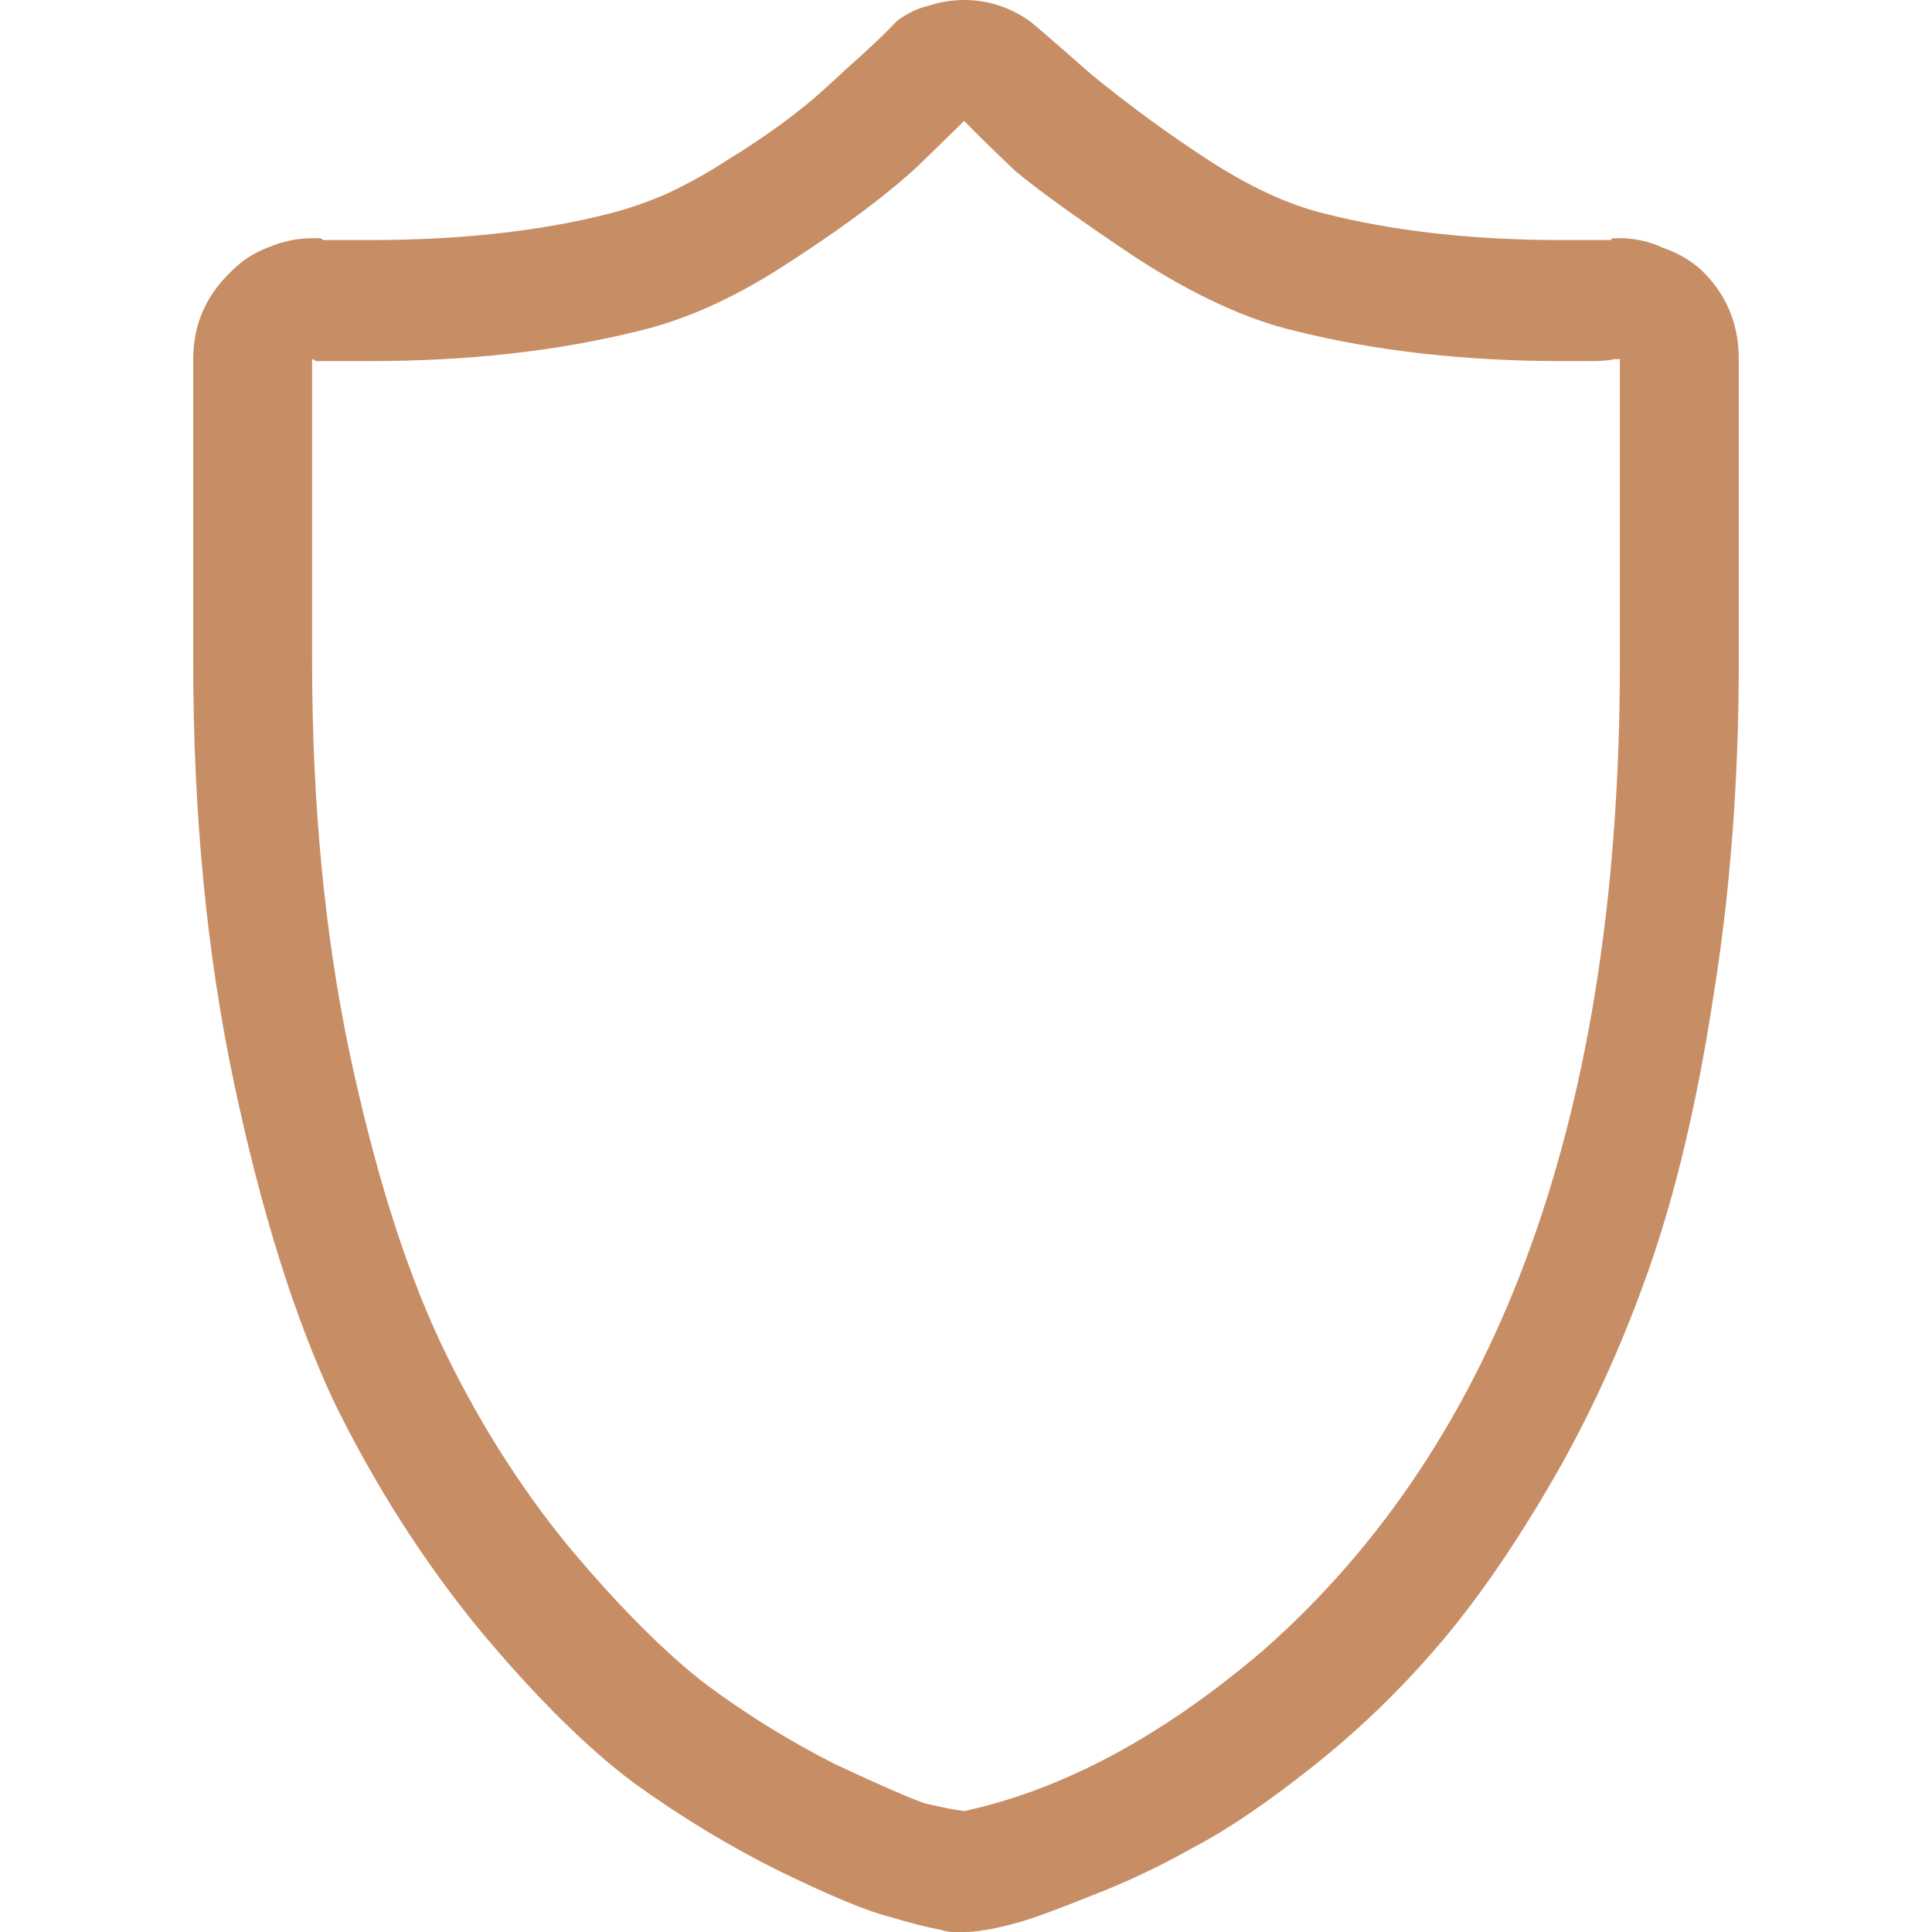 <svg width="20" height="20" viewBox="0 0 20 20" fill="none" xmlns="http://www.w3.org/2000/svg">
<path d="M17.615 2.798C17.5 2.694 17.365 2.616 17.212 2.564C17.07 2.498 16.923 2.466 16.769 2.466C16.756 2.466 16.744 2.466 16.731 2.466C16.718 2.466 16.705 2.466 16.692 2.466C16.692 2.466 16.686 2.472 16.673 2.485C16.66 2.485 16.641 2.485 16.615 2.485C16.603 2.485 16.583 2.485 16.558 2.485C16.545 2.485 16.519 2.485 16.481 2.485C16.455 2.485 16.423 2.485 16.385 2.485C16.359 2.485 16.327 2.485 16.288 2.485C16.25 2.485 16.212 2.485 16.173 2.485C15.25 2.485 14.43 2.394 13.711 2.211C13.34 2.12 12.942 1.937 12.519 1.663C12.096 1.389 11.686 1.089 11.289 0.763C10.904 0.424 10.692 0.241 10.654 0.215C10.449 0.072 10.224 0 9.981 0C9.853 0 9.731 0.02 9.615 0.059C9.5 0.085 9.391 0.137 9.288 0.215C9.288 0.215 9.256 0.248 9.192 0.313C9.128 0.378 9.038 0.463 8.923 0.568C8.821 0.659 8.699 0.77 8.558 0.9C8.417 1.031 8.256 1.161 8.077 1.292C7.897 1.422 7.712 1.546 7.519 1.663C7.34 1.781 7.141 1.892 6.923 1.996C6.718 2.087 6.513 2.159 6.308 2.211C5.59 2.394 4.763 2.485 3.827 2.485C3.776 2.485 3.718 2.485 3.654 2.485C3.603 2.485 3.558 2.485 3.519 2.485C3.481 2.485 3.442 2.485 3.404 2.485C3.378 2.485 3.359 2.485 3.346 2.485C3.333 2.472 3.321 2.466 3.308 2.466C3.295 2.466 3.282 2.466 3.269 2.466C3.256 2.466 3.244 2.466 3.231 2.466C3.077 2.466 2.923 2.498 2.769 2.564C2.628 2.616 2.5 2.701 2.385 2.818C2.128 3.066 2 3.366 2 3.718V6.849C2 8.428 2.141 9.883 2.423 11.213C2.705 12.544 3.051 13.646 3.462 14.521C3.885 15.382 4.385 16.164 4.962 16.869C5.538 17.56 6.071 18.089 6.558 18.454C7.045 18.806 7.551 19.113 8.077 19.374C8.615 19.635 8.994 19.791 9.212 19.843C9.429 19.909 9.609 19.954 9.75 19.98C9.788 19.994 9.827 20 9.865 20C9.904 20 9.942 20 9.981 20C10.045 20 10.115 19.994 10.192 19.98C10.282 19.967 10.397 19.941 10.539 19.902C10.68 19.863 10.93 19.772 11.289 19.628C11.66 19.485 12.019 19.315 12.365 19.119C12.711 18.937 13.115 18.663 13.577 18.297C14.039 17.932 14.461 17.528 14.846 17.084C15.244 16.628 15.641 16.06 16.038 15.382C16.436 14.703 16.776 13.966 17.058 13.17C17.34 12.374 17.564 11.435 17.731 10.352C17.91 9.256 18 8.089 18 6.849V3.718C18 3.353 17.872 3.046 17.615 2.798ZM16.769 6.849C16.769 11.507 15.539 14.918 13.077 17.084C12.039 17.971 11.006 18.526 9.981 18.748C9.878 18.735 9.744 18.708 9.577 18.669C9.423 18.617 9.109 18.48 8.635 18.258C8.173 18.023 7.731 17.75 7.308 17.436C6.885 17.11 6.41 16.634 5.885 16.008C5.372 15.382 4.929 14.677 4.558 13.894C4.186 13.098 3.872 12.094 3.615 10.881C3.359 9.654 3.231 8.31 3.231 6.849V3.718C3.244 3.718 3.256 3.725 3.269 3.738C3.295 3.738 3.321 3.738 3.346 3.738C3.372 3.738 3.404 3.738 3.442 3.738C3.481 3.738 3.519 3.738 3.558 3.738C3.596 3.738 3.635 3.738 3.673 3.738C3.724 3.738 3.776 3.738 3.827 3.738C4.853 3.738 5.782 3.633 6.615 3.425C7.115 3.307 7.641 3.066 8.192 2.701C8.756 2.335 9.199 2.003 9.519 1.703L9.981 1.252C10.109 1.383 10.282 1.553 10.5 1.761C10.731 1.957 11.147 2.257 11.75 2.661C12.353 3.053 12.904 3.307 13.404 3.425C14.237 3.633 15.16 3.738 16.173 3.738C16.276 3.738 16.378 3.738 16.481 3.738C16.583 3.738 16.66 3.731 16.712 3.718H16.769C16.769 3.992 16.769 5.036 16.769 6.849Z" fill="#C78E66"/>
</svg>
